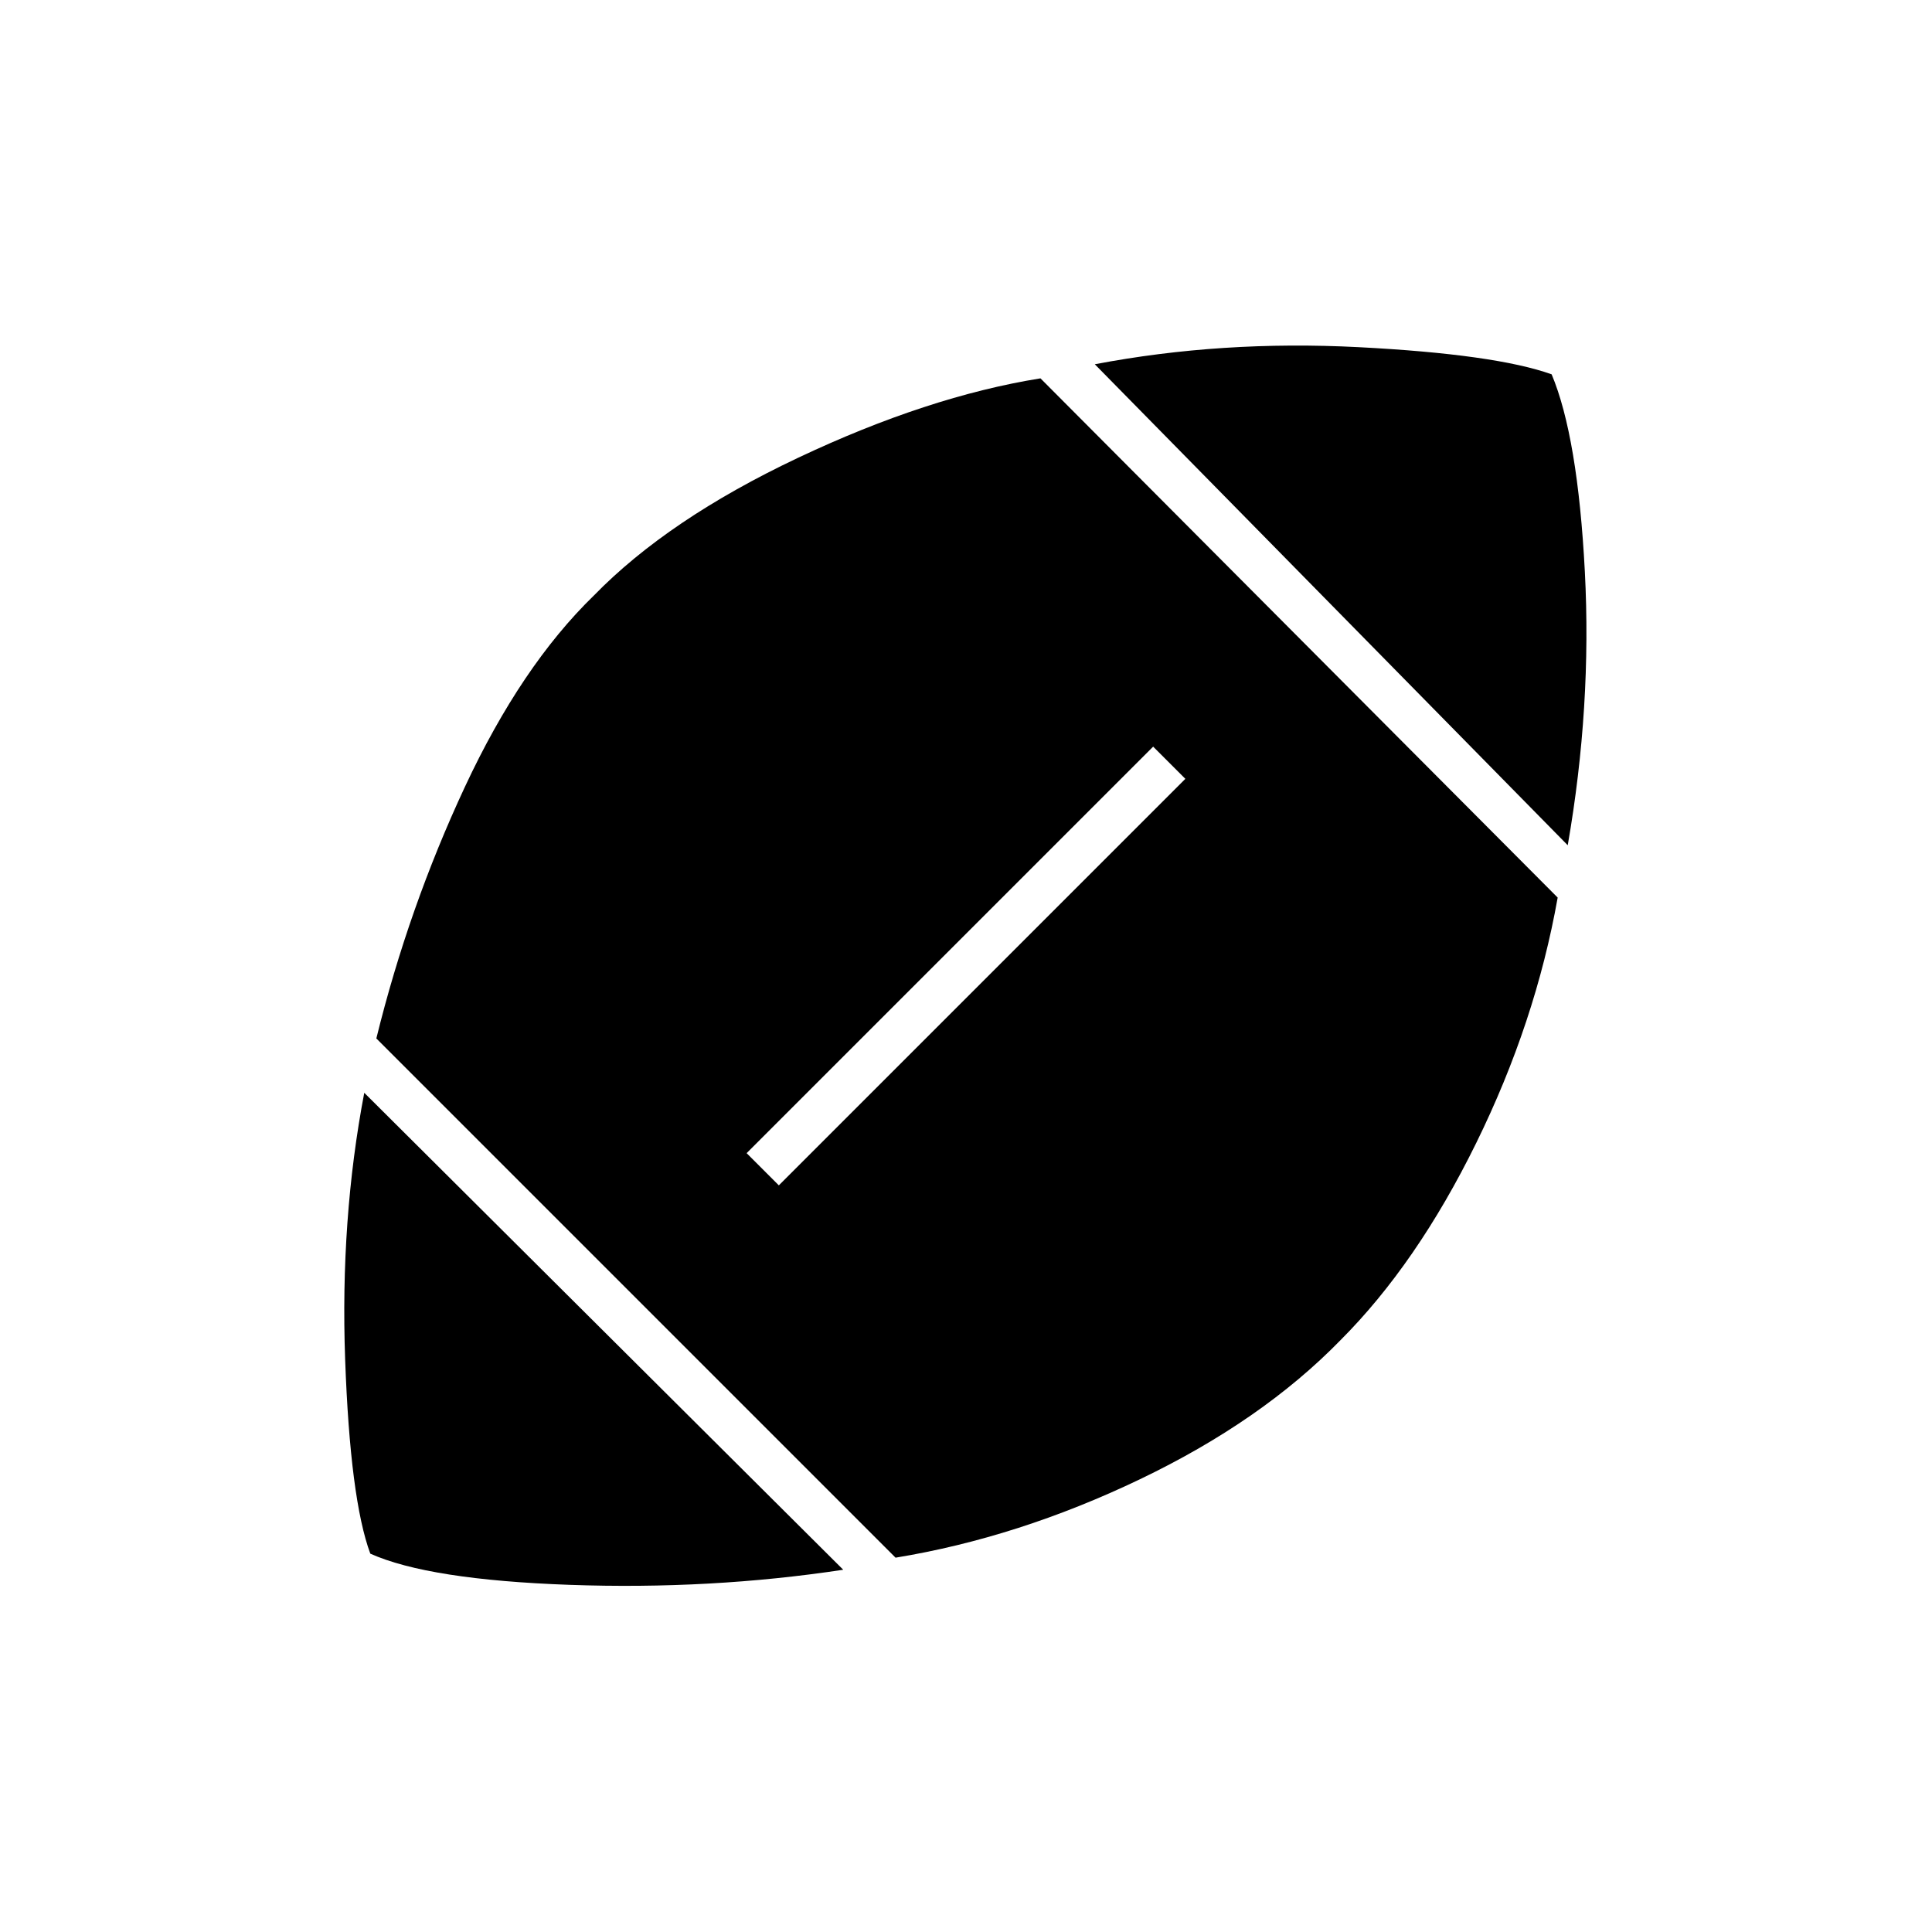 <svg xmlns="http://www.w3.org/2000/svg" height="48" viewBox="0 -960 960 960" width="48"><path d="M419-180q-66 10-136 7.5T184-188q-10-27-12.5-96.5T181-417l238 237Zm26-6L187-444q16-65 44-125t64-95q37-38 101.5-68.5T517-772l257 258q-11 62-40.5 122T666-294q-39 40-99.5 69T445-186Zm-58-185 202-202-16-16-202 202 16 16Zm392-169L544-779q63-12 131-8.5t96 13.5q13 31 16.5 98T779-540Z"/></svg>